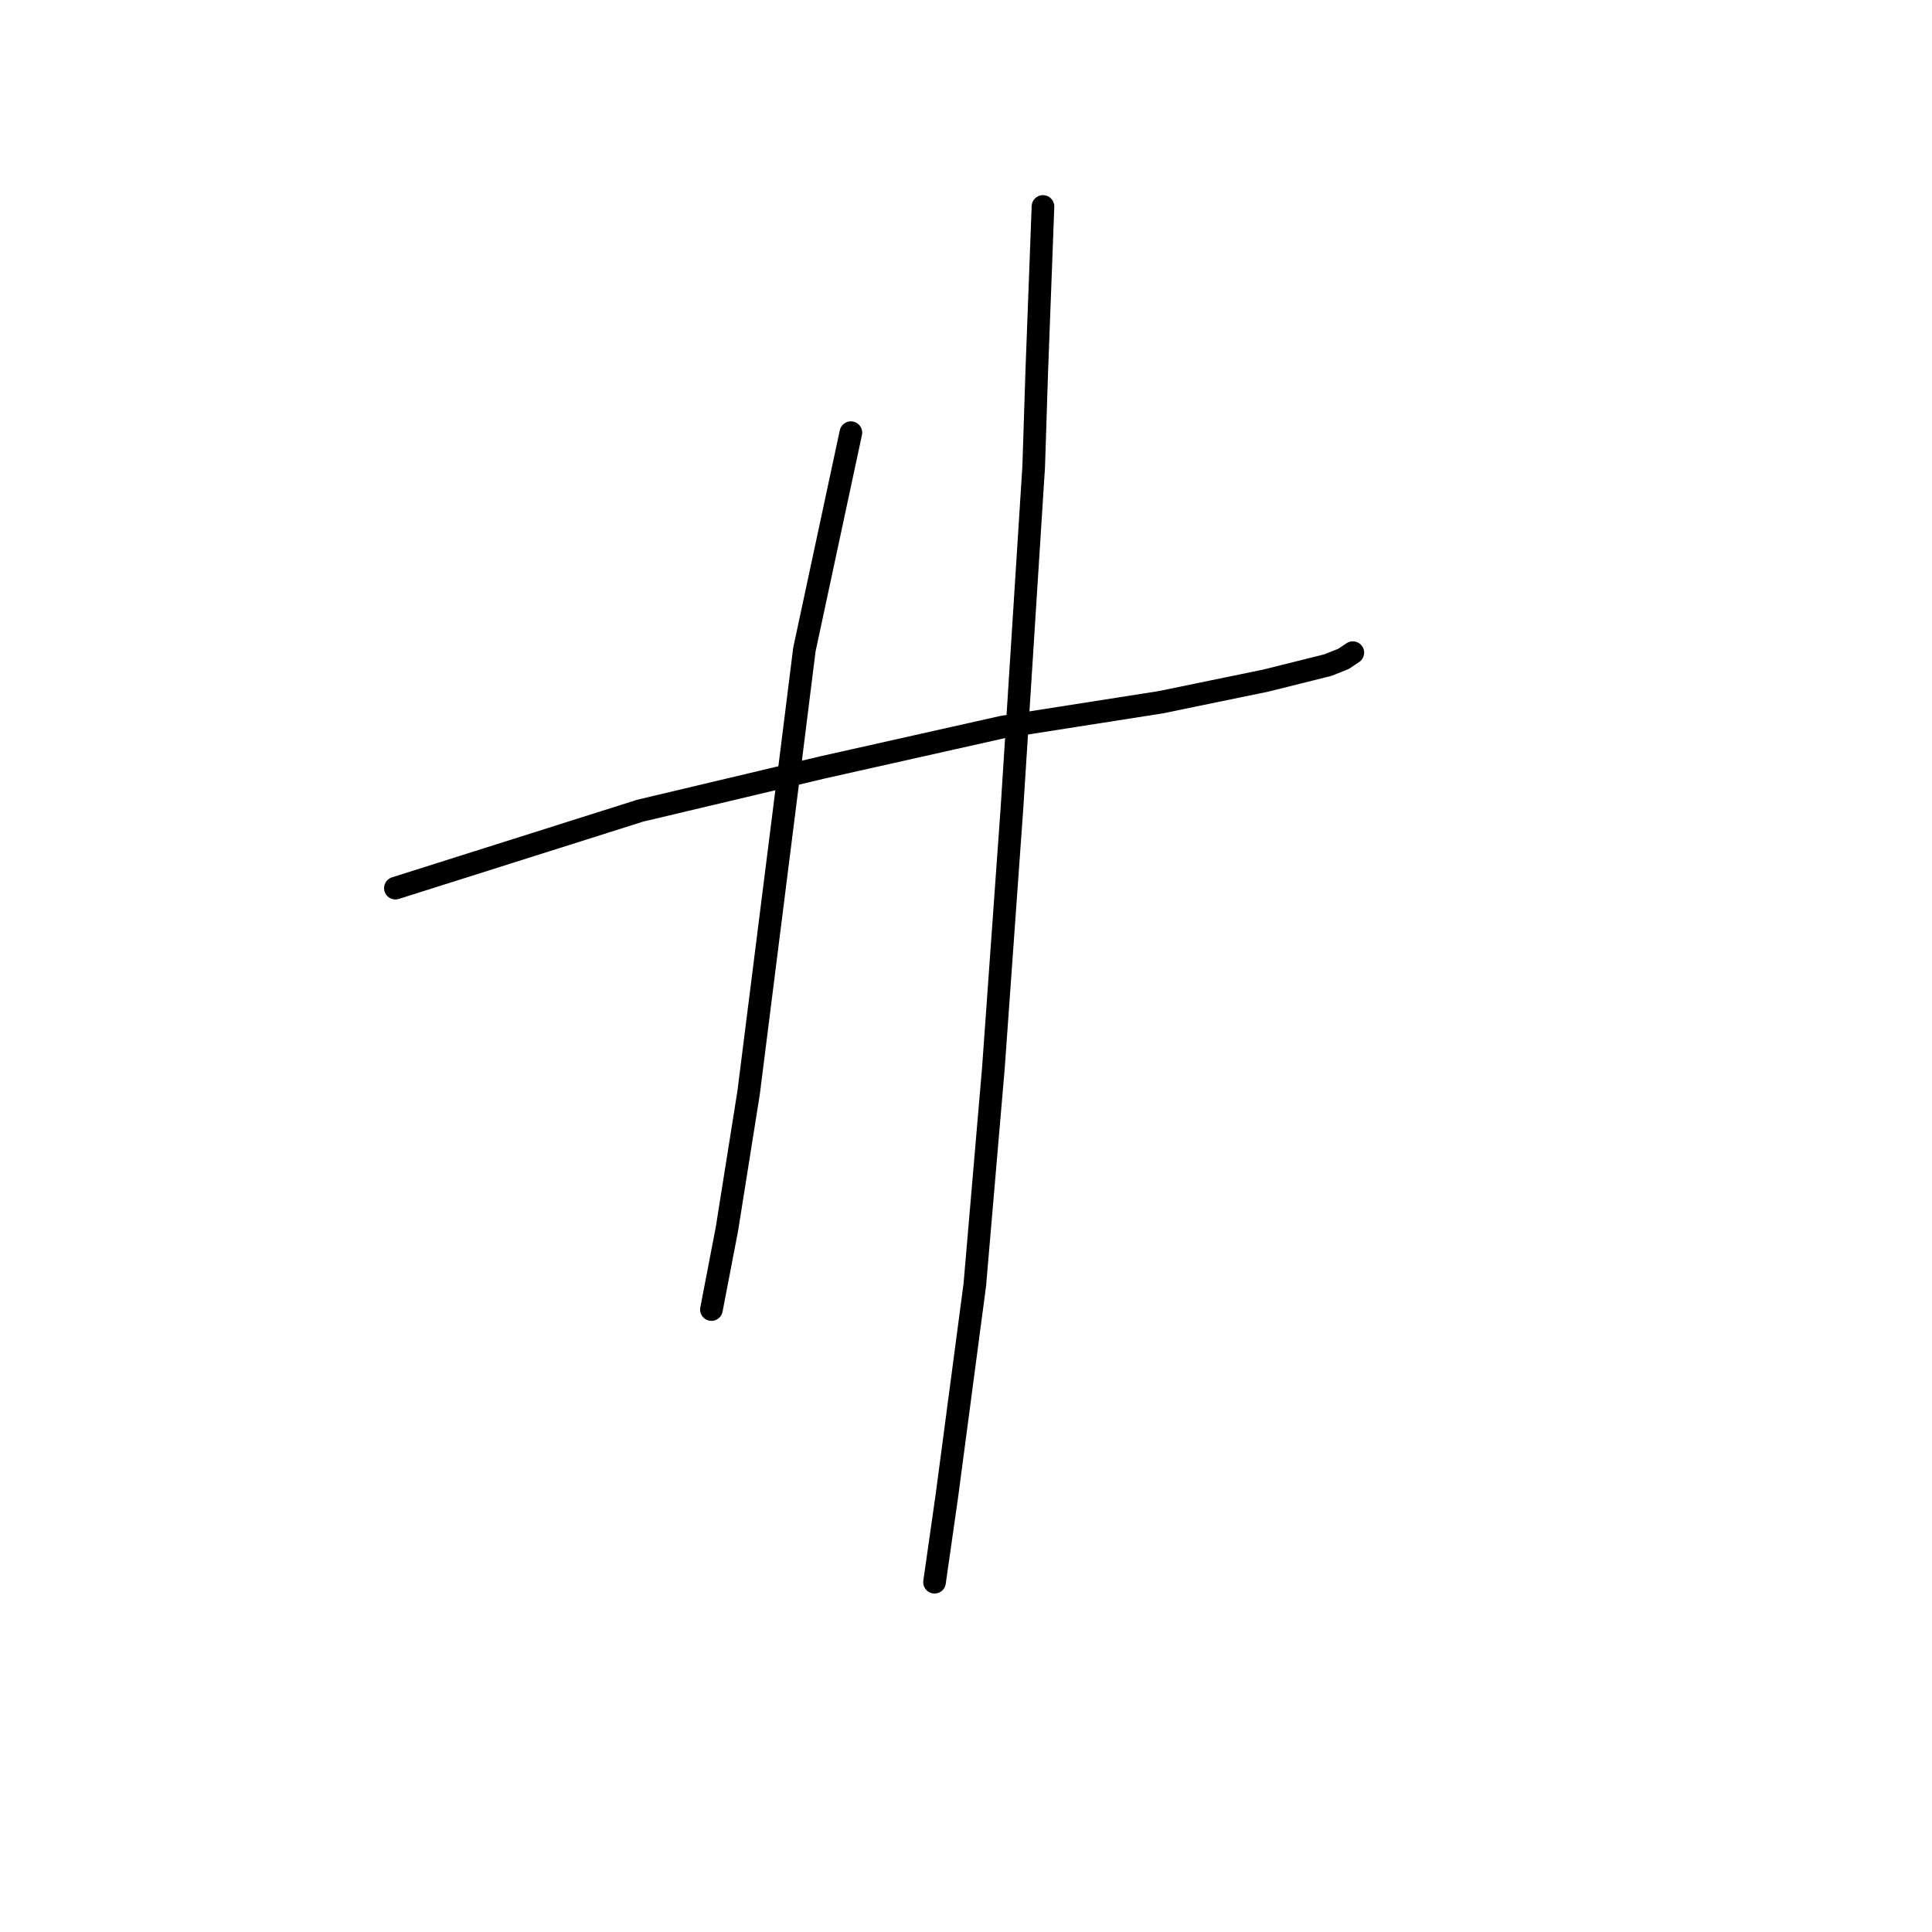 <?xml version="1.0" standalone="no"?>
    <svg width="256" height="256" xmlns="http://www.w3.org/2000/svg" version="1.1">
    <polyline stroke="black" stroke-width="3" stroke-linecap="round" fill="transparent" stroke-linejoin="round" points="52.391 117.684 84.826 107.42 109.05 101.672 132.863 96.334 153.802 93.05 167.761 90.176 175.973 88.123 178.026 87.302 179.257 86.48 179.257 86.48 " />
        <polyline stroke="black" stroke-width="3" stroke-linecap="round" fill="transparent" stroke-linejoin="round" points="112.745 57.33 106.586 86.07 104.944 99.208 99.196 144.781 96.322 162.847 94.269 173.521 94.269 173.521 " />
        <polyline stroke="black" stroke-width="3" stroke-linecap="round" fill="transparent" stroke-linejoin="round" points="138.2 27.358 137.379 49.118 136.969 61.846 134.095 107.009 131.631 141.497 129.168 170.237 125.473 198.156 123.83 209.652 123.83 209.652 " />
        </svg>